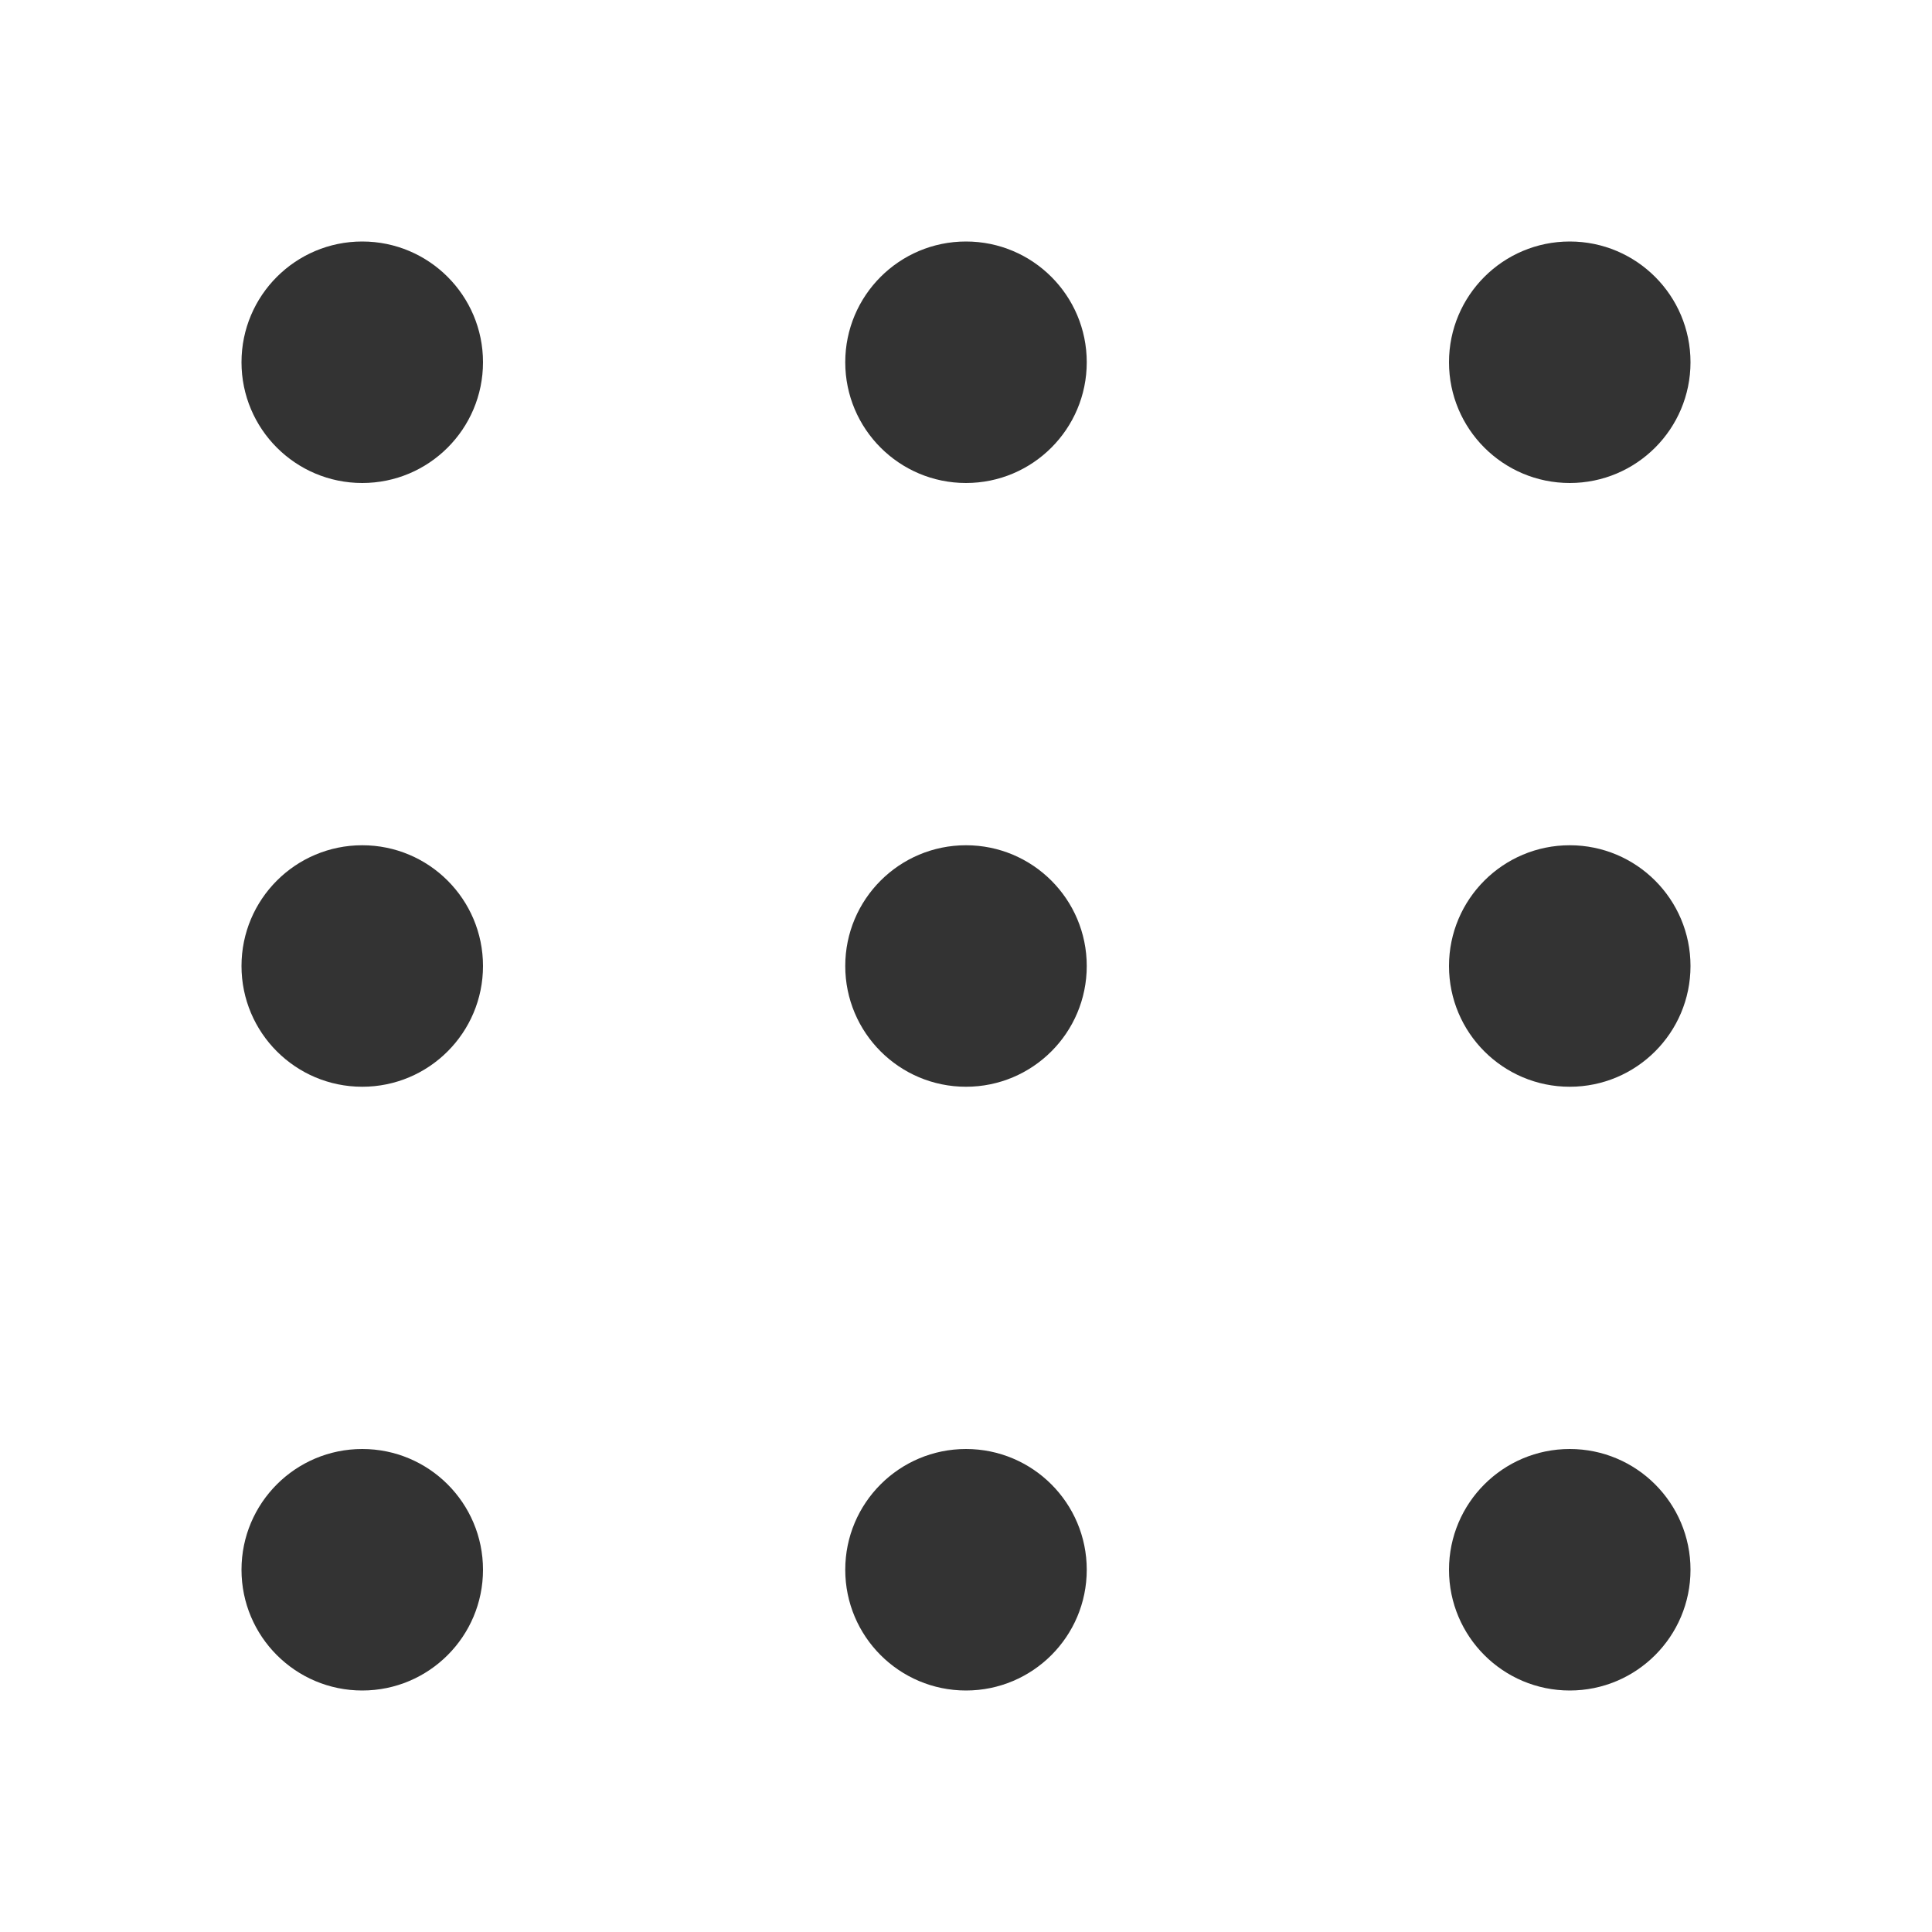 <svg t="1677213932961" class="icon" viewBox="0 0 1024 1024" version="1.1" xmlns="http://www.w3.org/2000/svg" p-id="10434" width="200" height="200"><path d="M192 256c-35.345 0-64-28.655-64-64 0-35.345 28.655-64 64-64 35.345 0 64 28.655 64 64 0 35.345-28.655 64-64 64z m320 0c-35.345 0-64-28.655-64-64 0-35.345 28.655-64 64-64 35.345 0 64 28.655 64 64 0 35.345-28.655 64-64 64z m320 0c-35.345 0-64-28.655-64-64 0-35.345 28.655-64 64-64 35.345 0 64 28.655 64 64 0 35.345-28.655 64-64 64zM192 576c-35.345 0-64-28.655-64-64 0-35.345 28.655-64 64-64 35.345 0 64 28.655 64 64 0 35.345-28.655 64-64 64z m0 320c-35.345 0-64-28.655-64-64 0-35.345 28.655-64 64-64 35.345 0 64 28.655 64 64 0 35.345-28.655 64-64 64z m320 0c-35.345 0-64-28.655-64-64 0-35.345 28.655-64 64-64 35.345 0 64 28.655 64 64 0 35.345-28.655 64-64 64z m320 0c-35.345 0-64-28.655-64-64 0-35.345 28.655-64 64-64 35.345 0 64 28.655 64 64 0 35.345-28.655 64-64 64z m-320-320c-35.345 0-64-28.655-64-64 0-35.345 28.655-64 64-64 35.345 0 64 28.655 64 64 0 35.345-28.655 64-64 64z m320 0c-35.345 0-64-28.655-64-64 0-35.345 28.655-64 64-64 35.345 0 64 28.655 64 64 0 35.345-28.655 64-64 64z" fill="#333333" p-id="10435"></path></svg>